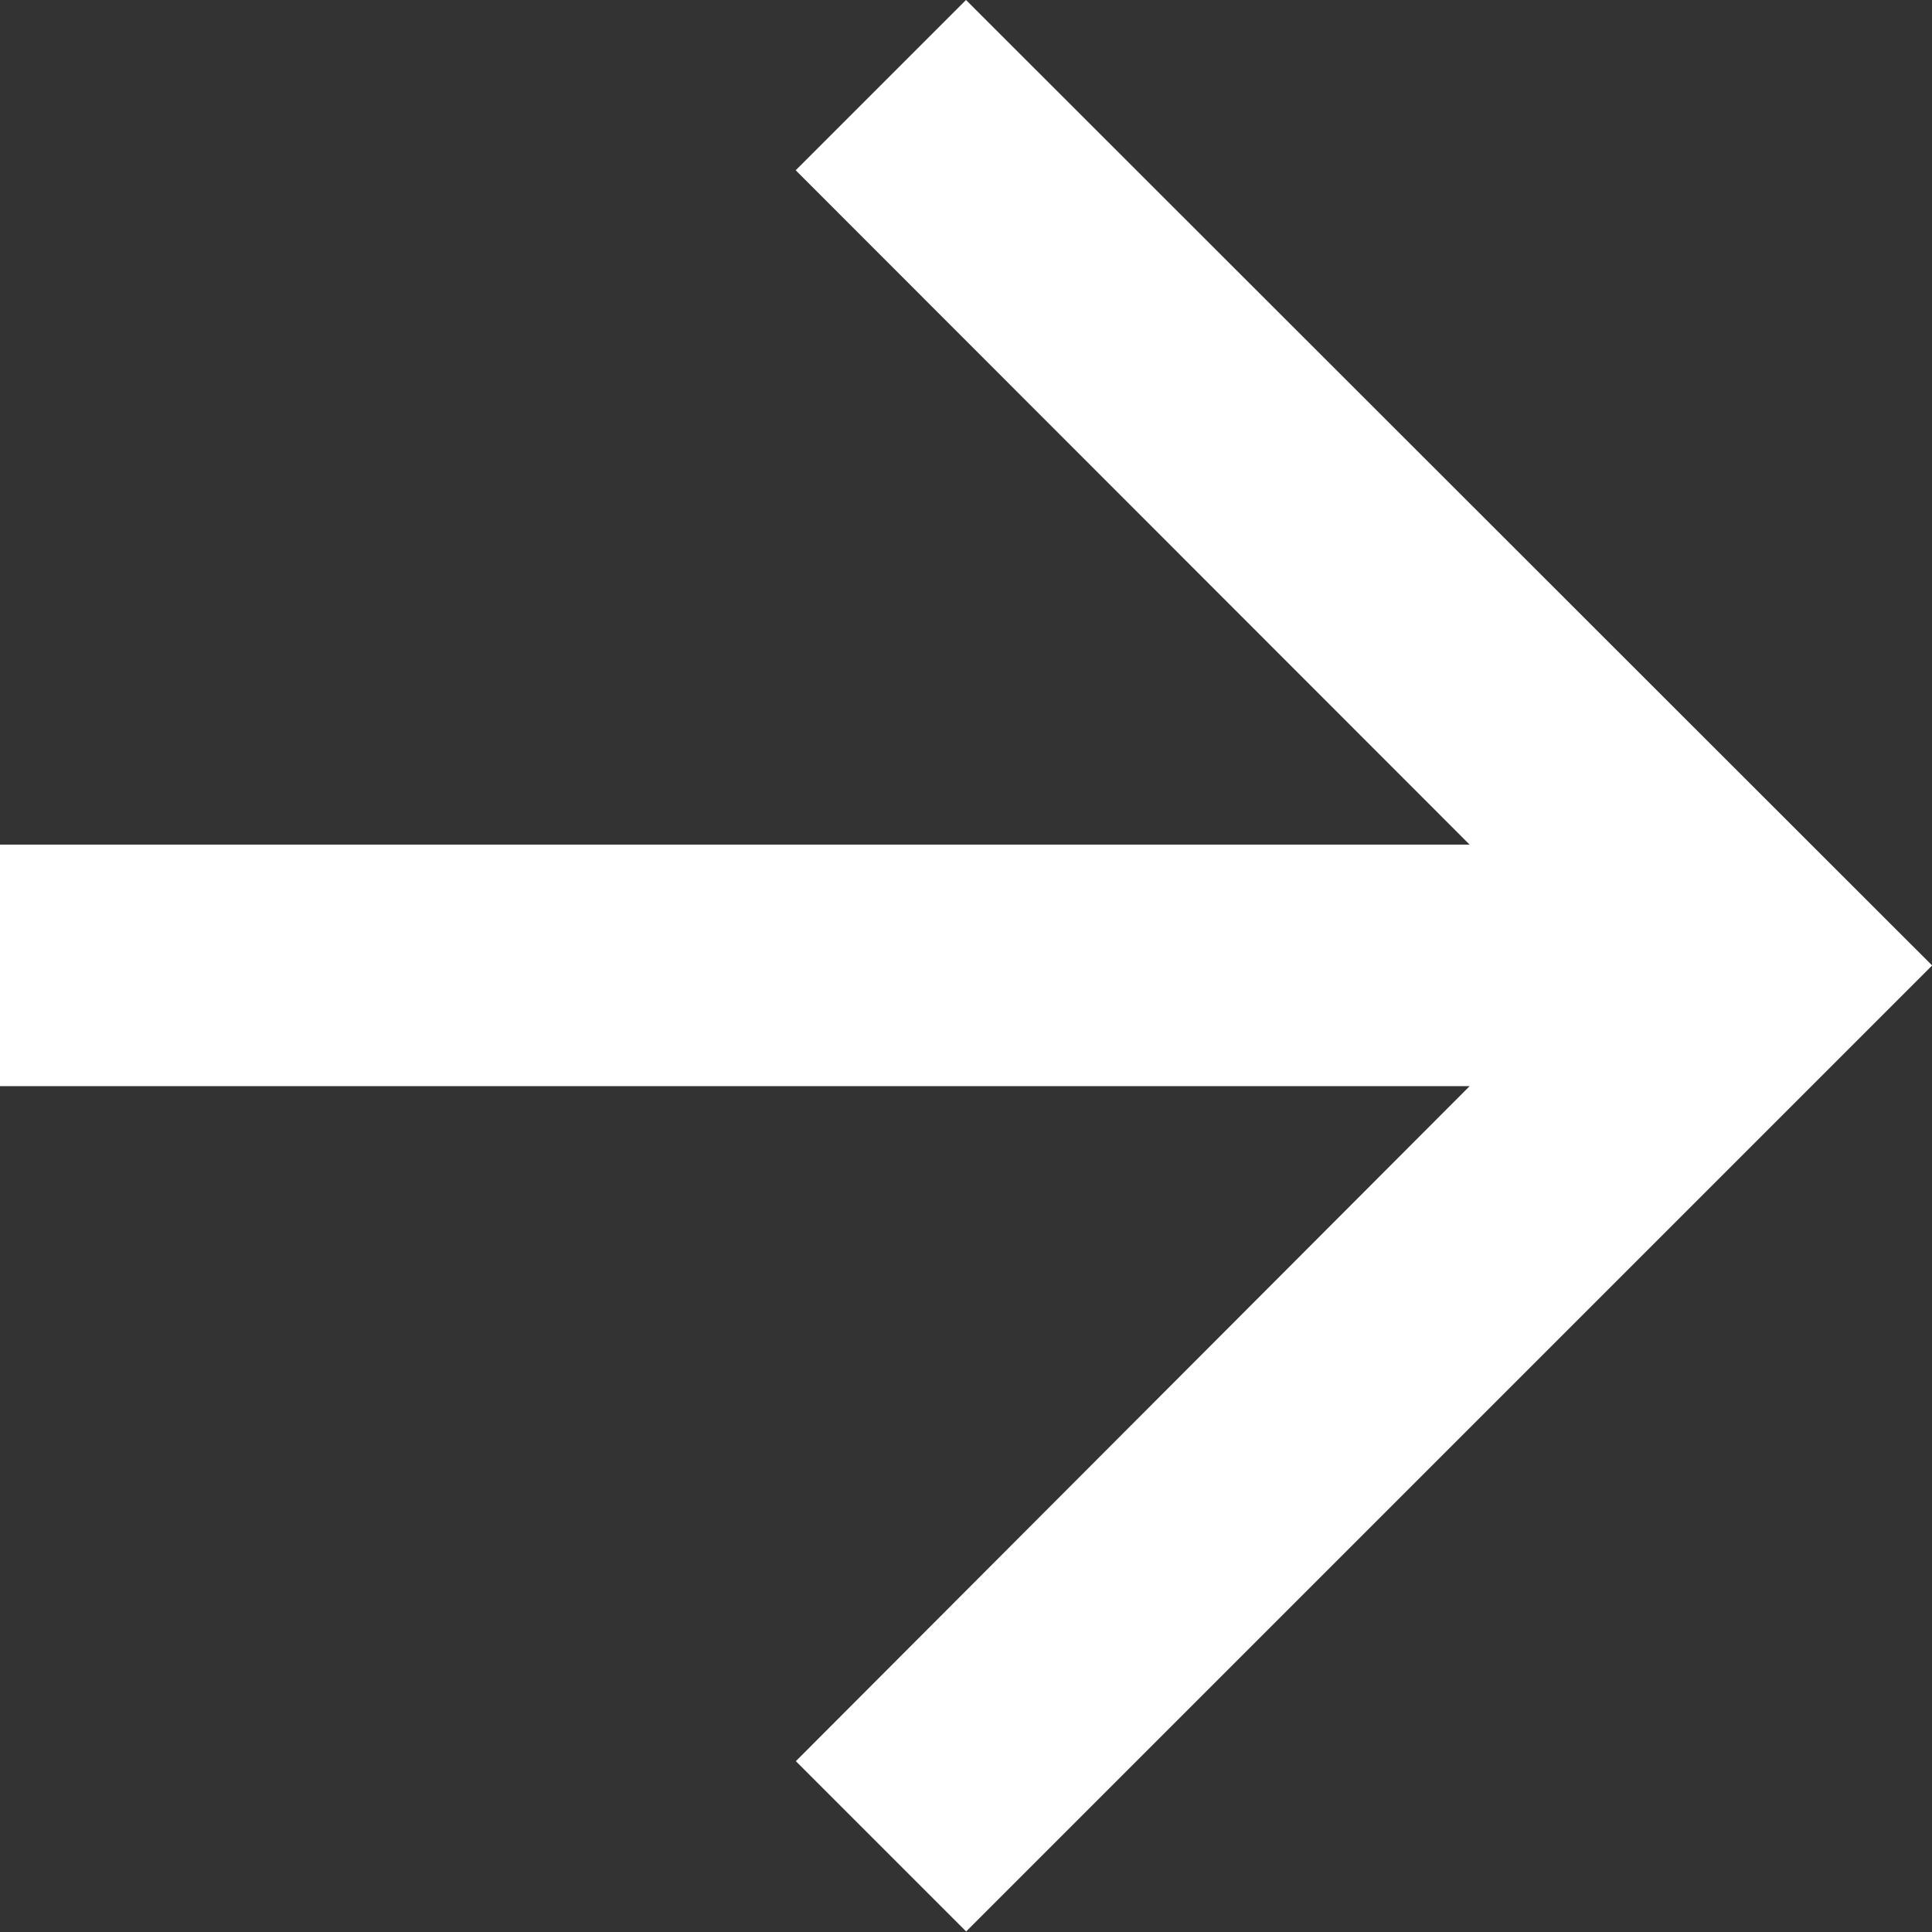 <svg xmlns="http://www.w3.org/2000/svg" width="14.182" height="14.182" viewBox="0 0 14.182 14.182">
  <rect x="0" y="0" width="14.182" height="14.182" fill="#333333" stroke="none"/>
  <path id="Icon_material-arrow-forward" data-name="Icon material-arrow-forward" d="M13.091,6l-1.25,1.25L16.788,12.2H6v1.773H16.788l-4.946,4.955,1.25,1.25,7.091-7.091Z" transform="translate(-6 -6)" fill="#fff"/>
</svg>